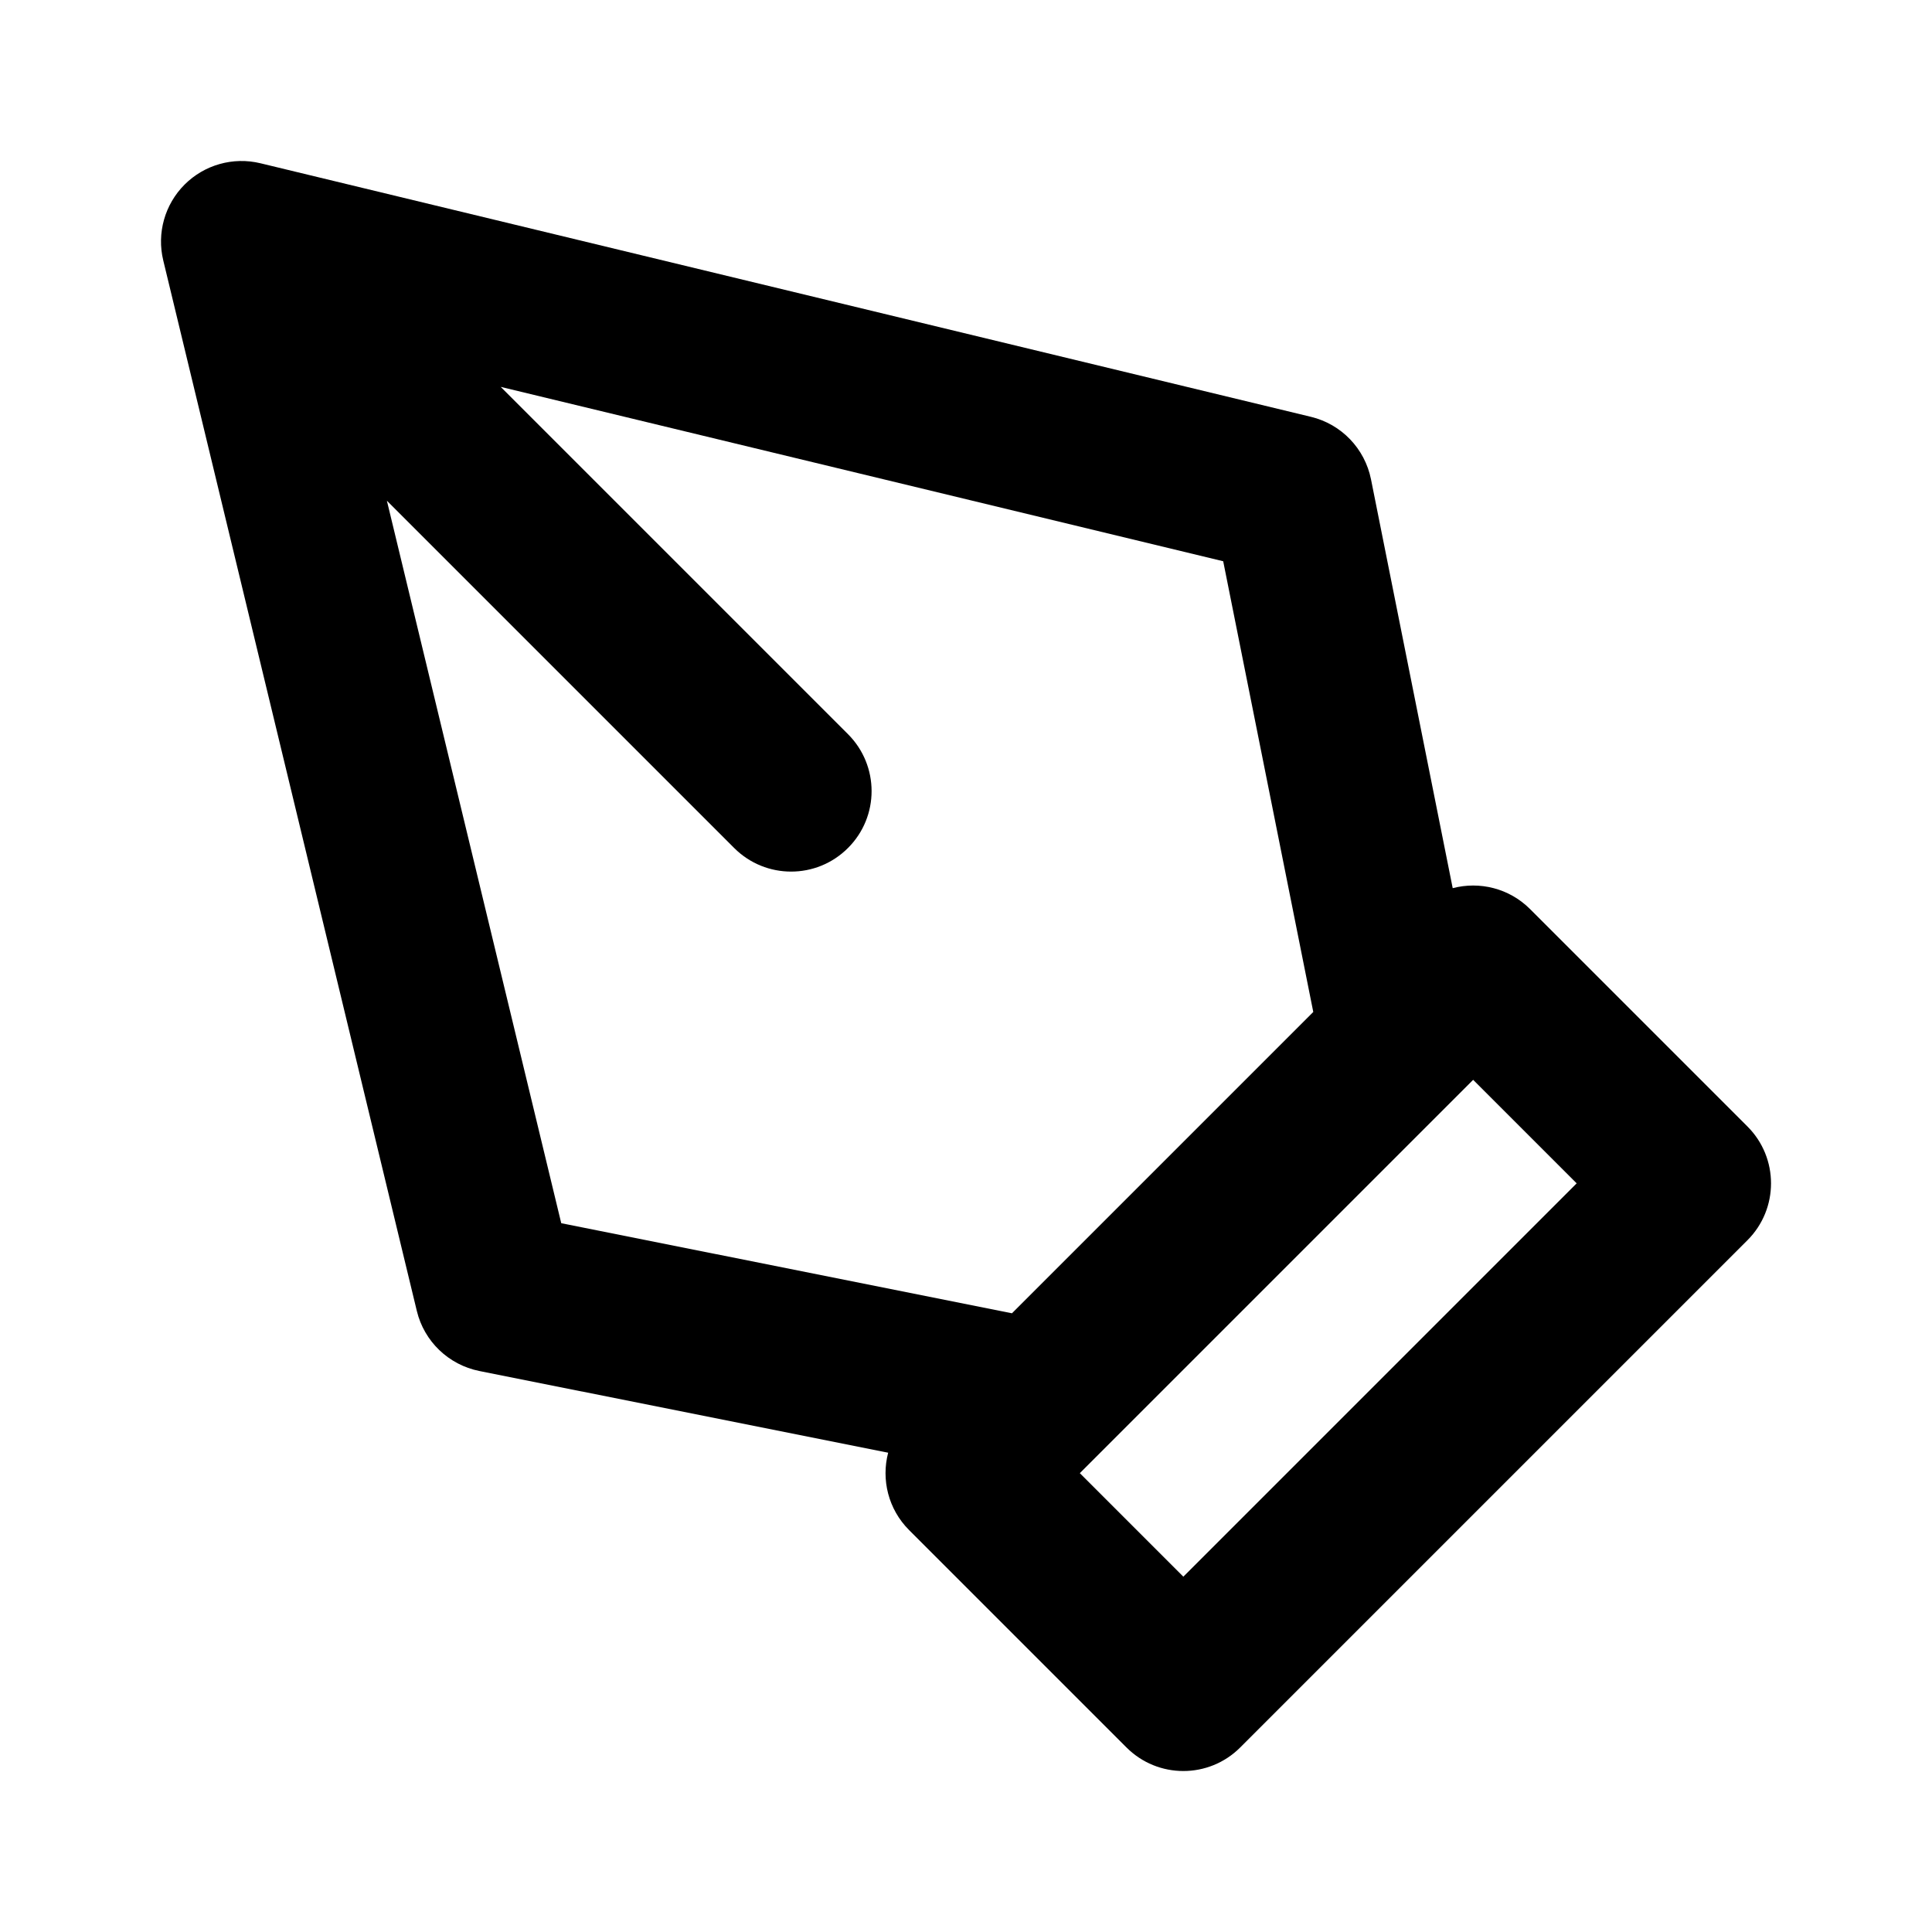 <svg width="24" height="24" viewBox="0 0 24 24" fill="none" xmlns="http://www.w3.org/2000/svg">
<path fill-rule="evenodd" clip-rule="evenodd" d="M2.293 2.293C2.539 2.047 2.896 1.946 3.235 2.028L16.285 5.178C16.663 5.269 16.954 5.572 17.031 5.954L18.046 11.033C18.379 10.946 18.747 11.033 19.007 11.293L21.707 13.993C22.098 14.383 22.098 15.017 21.707 15.407L15.407 21.707C15.017 22.098 14.383 22.098 13.993 21.707L11.293 19.007C11.033 18.747 10.946 18.379 11.033 18.046L5.954 17.031C5.572 16.954 5.269 16.663 5.178 16.285L2.028 3.235C1.946 2.896 2.047 2.539 2.293 2.293ZM12.571 16.314L16.314 12.571L15.195 6.972L6.22 4.806L10.534 9.12C10.925 9.511 10.925 10.144 10.534 10.534C10.144 10.925 9.511 10.925 9.12 10.534L4.806 6.22L6.972 15.195L12.571 16.314ZM13.414 18.3L14.7 19.586L19.586 14.7L18.3 13.414L13.414 18.3Z" fill="black"/>
</svg>
